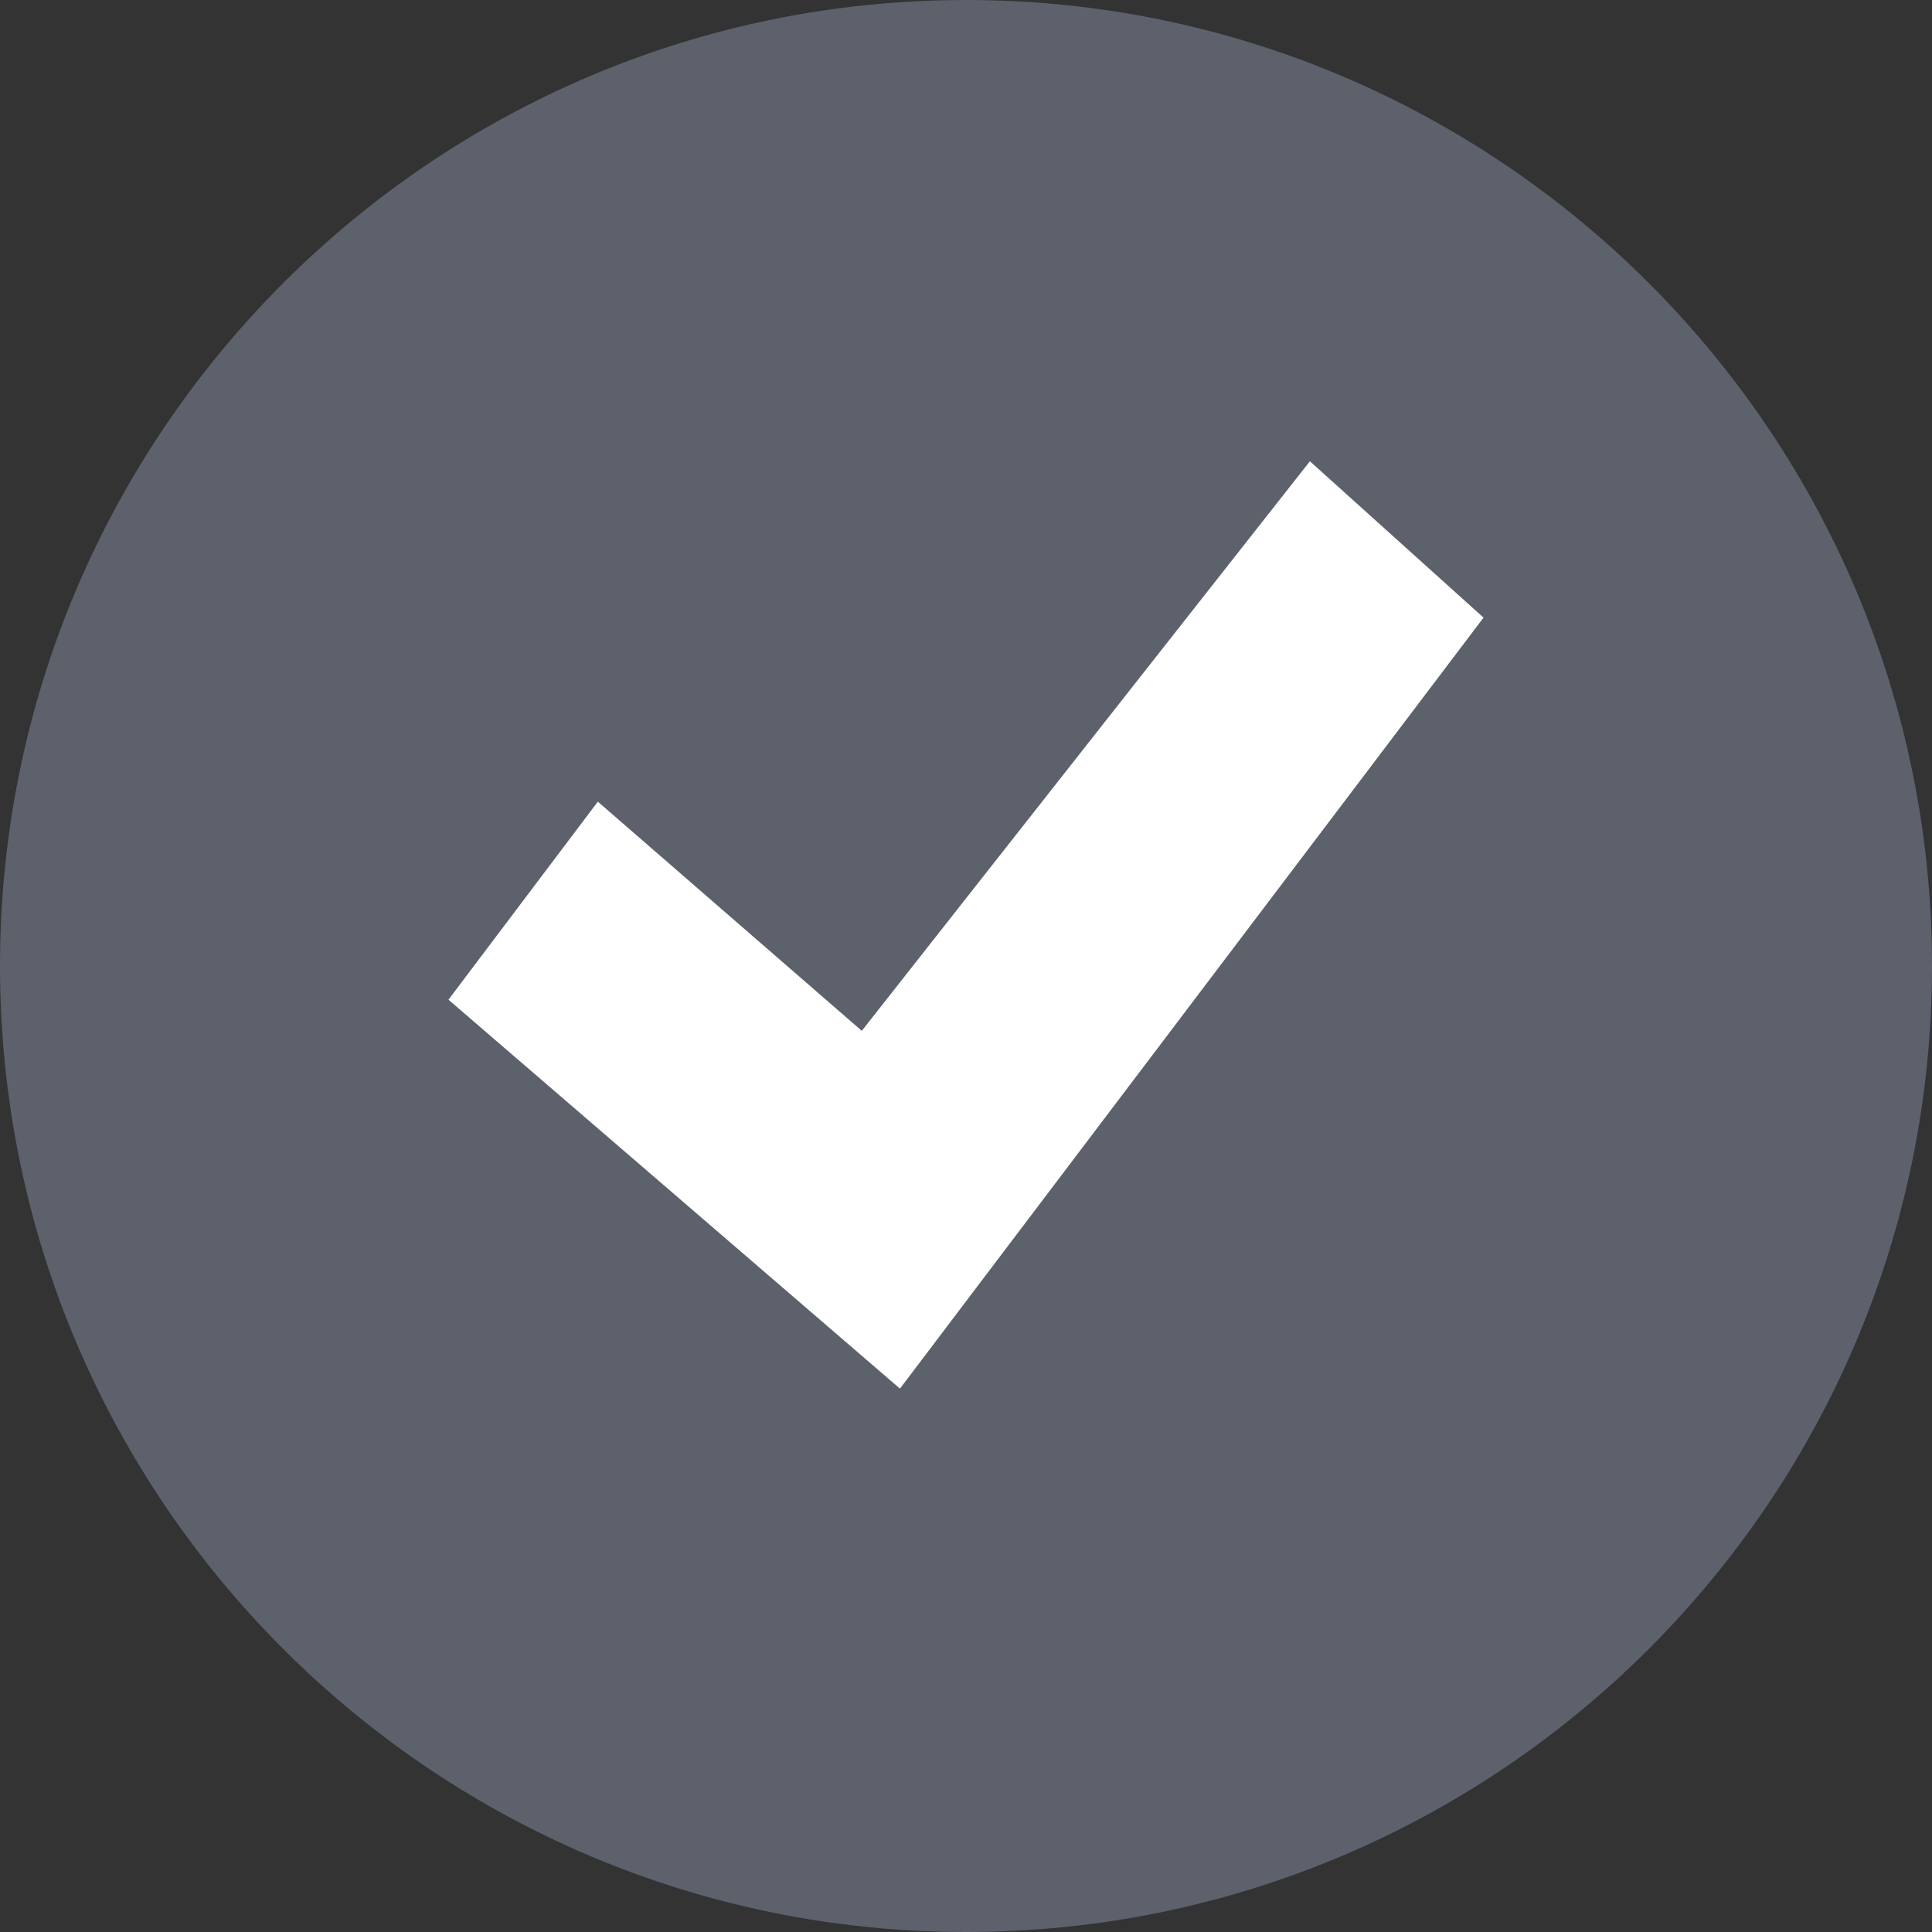 <?xml version="1.0" encoding="UTF-8" standalone="no"?>
<!-- Created with Inkscape (http://www.inkscape.org/) -->

<svg
   xmlns:dc="http://purl.org/dc/elements/1.1/"
   xmlns:cc="http://creativecommons.org/ns#"
   xmlns:rdf="http://www.w3.org/1999/02/22-rdf-syntax-ns#"
   xmlns:svg="http://www.w3.org/2000/svg"
   xmlns="http://www.w3.org/2000/svg"
   xmlns:xlink="http://www.w3.org/1999/xlink"
   xmlns:sodipodi="http://sodipodi.sourceforge.net/DTD/sodipodi-0.dtd"
   xmlns:inkscape="http://www.inkscape.org/namespaces/inkscape"
   version="1.2"
   width="16"
   height="16"
   id="svg2"
   inkscape:version="0.92.1 unknown"
   sodipodi:docname="account-logged-in.svg">
  <rect width="100%" height="100%" fill="#333333" stroke="none"/>
  <sodipodi:namedview
     pagecolor="#ffffff"
     bordercolor="#666666"
     borderopacity="1"
     objecttolerance="10"
     gridtolerance="10"
     guidetolerance="10"
     inkscape:pageopacity="0"
     inkscape:pageshadow="2"
     inkscape:window-width="1525"
     inkscape:window-height="818"
     id="namedview20"
     showgrid="false"
     inkscape:zoom="45.2"
     inkscape:cx="4.0287611"
     inkscape:cy="8"
     inkscape:window-x="75"
     inkscape:window-y="34"
     inkscape:window-maximized="0"
     inkscape:current-layer="svg2" />
  <defs
     id="defs4">
    <linearGradient
       x1="2035.165"
       y1="3208.074"
       x2="2035.165"
       y2="3241.997"
       id="linearGradient11527-6"
       xlink:href="#linearGradient27416-1-5"
       gradientUnits="userSpaceOnUse"
       gradientTransform="matrix(0.575,0,0,0.43,-1164.014,-1377.772)" />
    <linearGradient
       id="linearGradient27416-1-5">
      <stop
         id="stop27420-2-2"
         style="stop-color:#55c1ec;stop-opacity:1"
         offset="0" />
      <stop
         id="stop27422-3-2"
         style="stop-color:#3689e6;stop-opacity:1"
         offset="1" />
    </linearGradient>
    <linearGradient
       id="linearGradient4011-0-8-3">
      <stop
         id="stop4013-2-3-6"
         style="stop-color:#ffffff;stop-opacity:1"
         offset="0" />
      <stop
         id="stop4015-7-1-68"
         style="stop-color:#ffffff;stop-opacity:0.235"
         offset="0.508" />
      <stop
         id="stop4017-13-5-6"
         style="stop-color:#ffffff;stop-opacity:0.157"
         offset="0.835" />
      <stop
         id="stop4019-92-5-3"
         style="stop-color:#ffffff;stop-opacity:0.392"
         offset="1" />
    </linearGradient>
    <linearGradient
       x1="71.204"
       y1="6.238"
       x2="71.204"
       y2="44.341"
       id="linearGradient12398"
       xlink:href="#linearGradient4011-0-8-3"
       gradientUnits="userSpaceOnUse"
       gradientTransform="matrix(0.351,0,0,0.351,-17.204,-0.909)" />
  </defs>
  <path
     d="M 8,0.5 C 3.862,0.5 0.5,3.862 0.5,8 c 0,4.138 3.362,7.5 7.5,7.5 4.138,0 7.5,-3.362 7.5,-7.5 C 15.5,3.862 12.138,0.5 8,0.5 z"
     id="path2555-7-8-5-0"
     style="opacity:1;color:#000000;fill:none;fill-opacity:1;fill-rule:nonzero;stroke:none;stroke-width:1;marker:none;visibility:visible;display:inline;overflow:visible;enable-background:accumulate;stroke-opacity:1" />
  <path
     d="M 8,0 C 3.586,0 0,3.586 0,8 0,12.414 3.586,16 8,16 12.414,16 16,12.414 16,8 16,3.586 12.414,0 8,0 Z"
     id="path2555-7-8-5"
     style="color:#000000;display:inline;overflow:visible;visibility:visible;opacity:1;fill:#5c616c;fill-opacity:1;stroke:none;stroke-width:1;stroke-linecap:round;stroke-linejoin:round;stroke-miterlimit:4;stroke-dasharray:none;stroke-dashoffset:0;stroke-opacity:1;marker:none;enable-background:accumulate"
     inkscape:connector-curvature="0" />
  <path
     d="M 10.848,3.82 12.286,5.115 7.453,11.5 3.714,8.279 4.951,6.639 7.137,8.537 10.848,3.82 z"
     id="path2922-6-6-0-9"
     style="color:#000000;fill:#ffffff;fill-opacity:1;fill-rule:nonzero;stroke:none;stroke-width:0.843;marker:none;visibility:visible;display:inline;overflow:visible;enable-background:accumulate" />
</svg>
